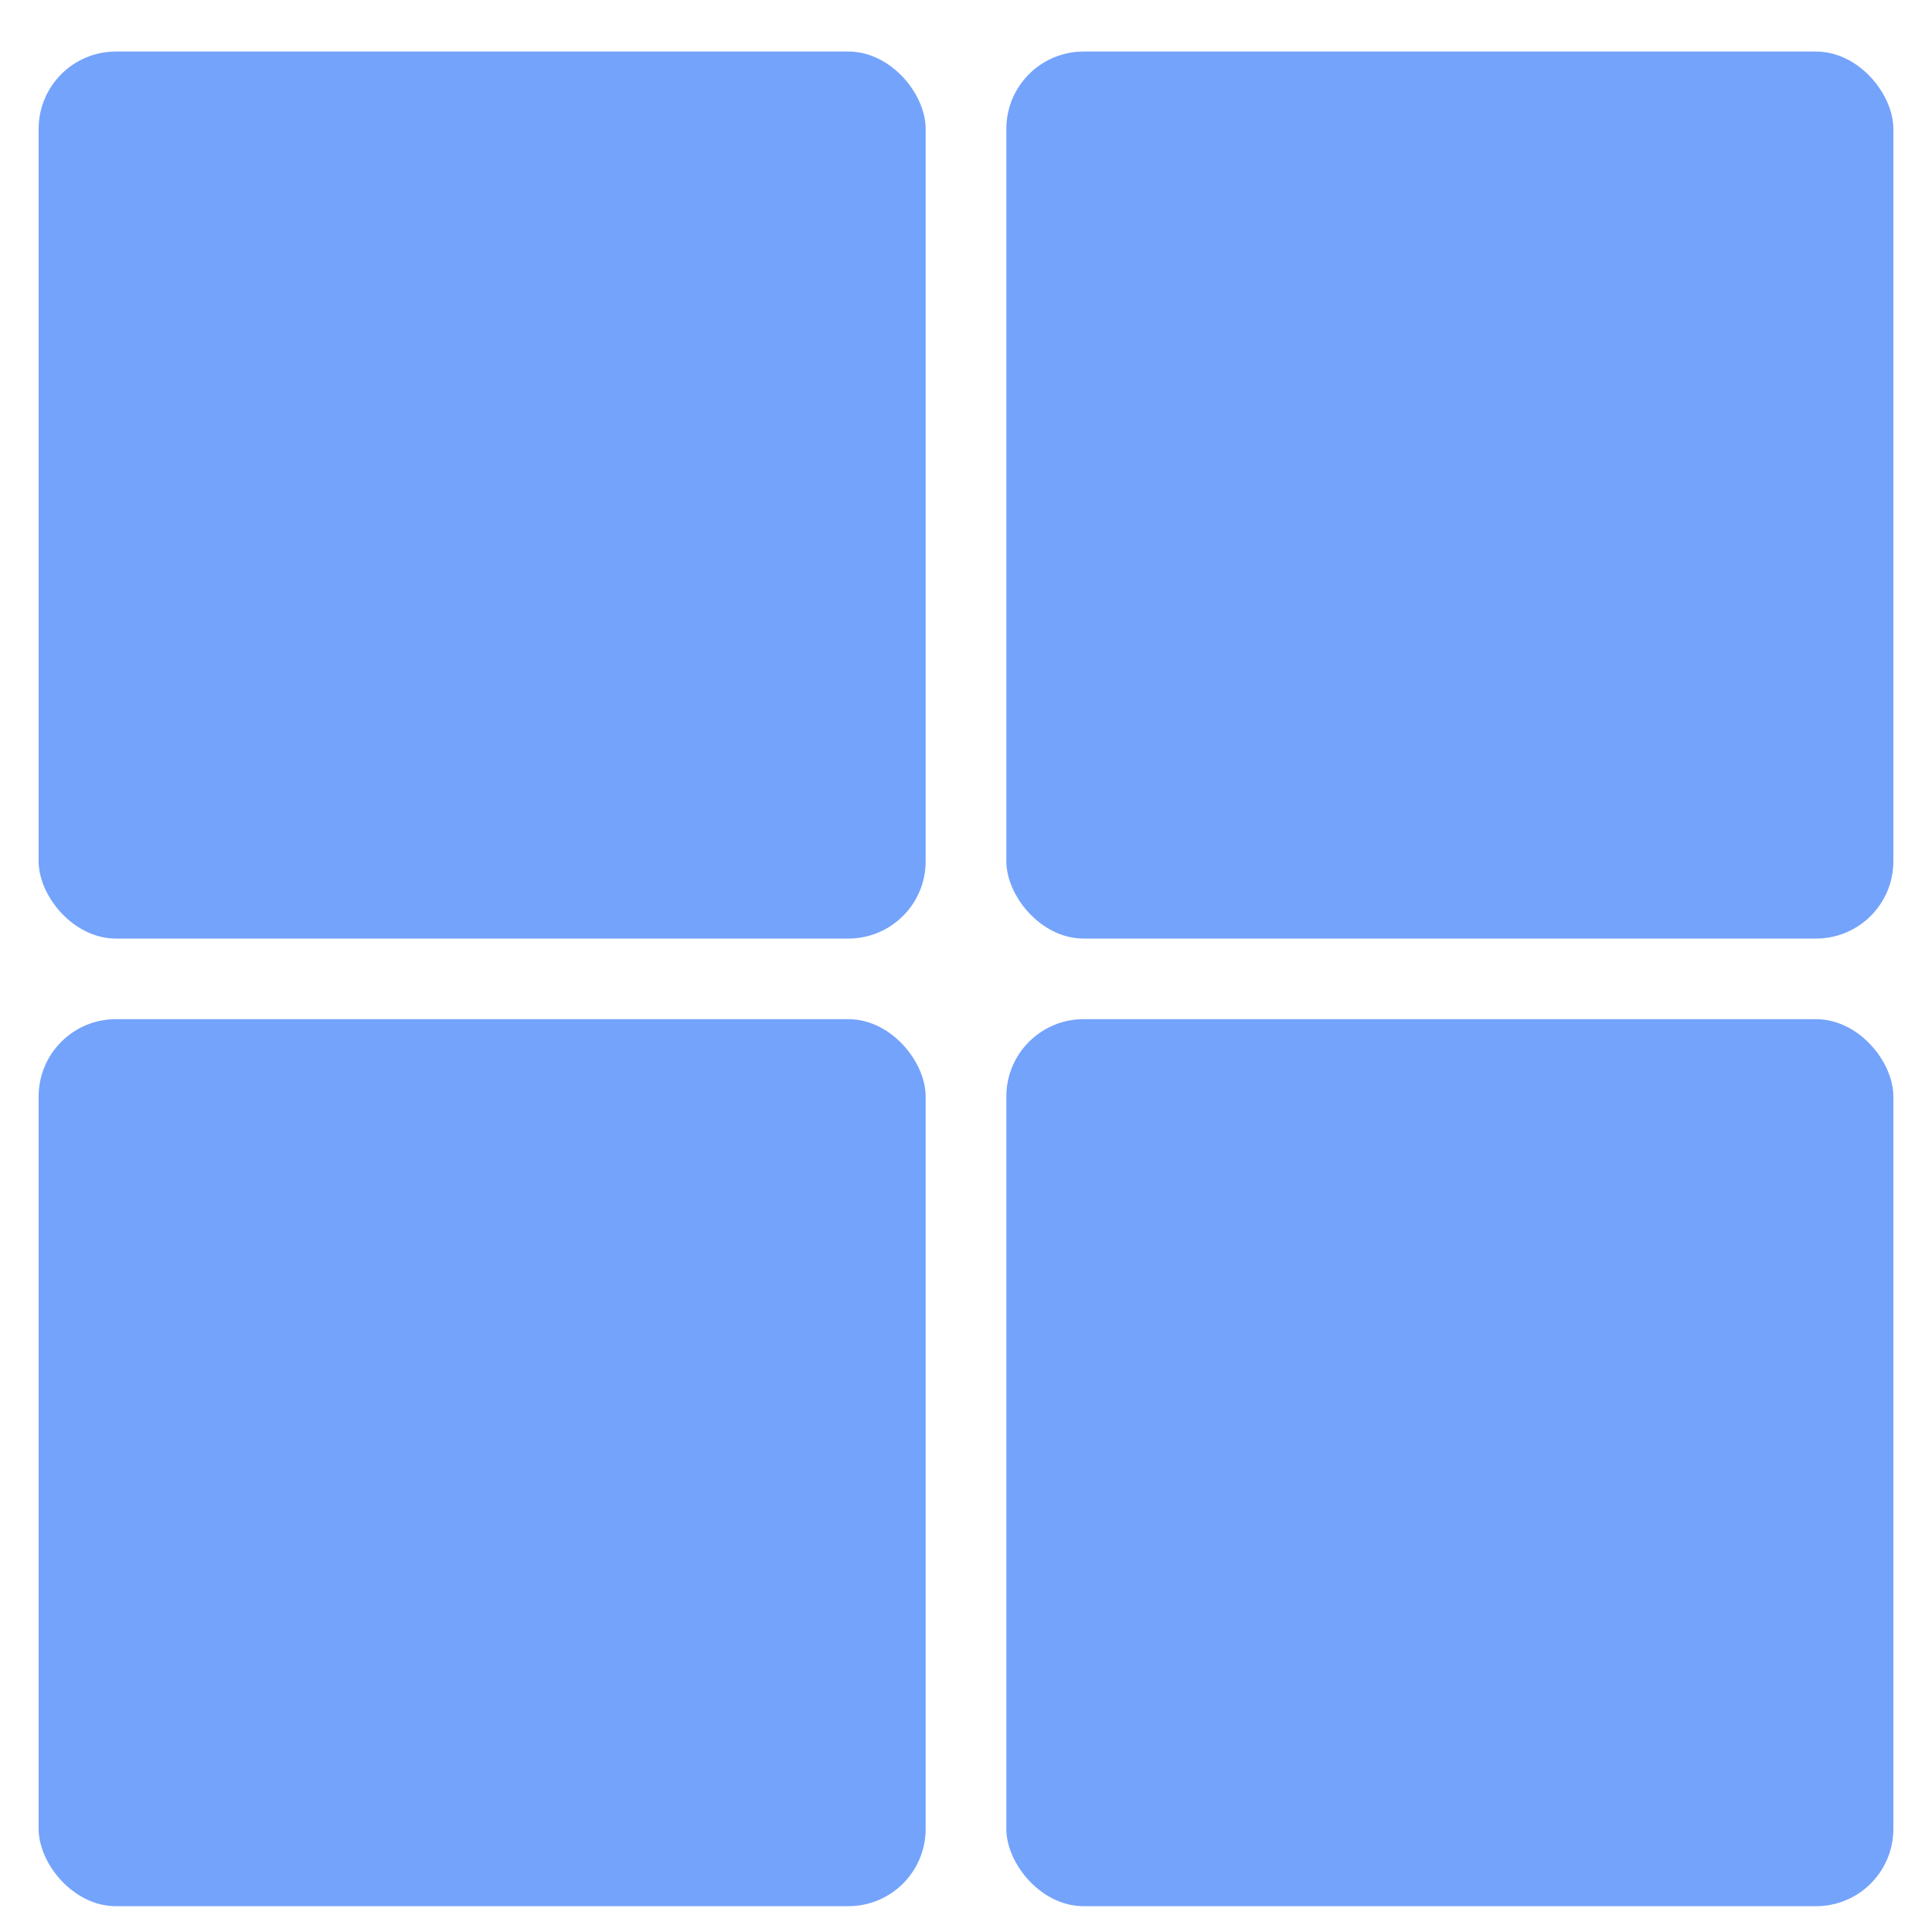 <svg width="25" height="25" viewBox="0 0 25 25" fill="none" xmlns="http://www.w3.org/2000/svg">
<rect x="0.5" y="0.667" width="11.478" height="11.478" rx="1" fill="#74A3FC"/>
<rect x="13.022" y="0.667" width="11.478" height="11.478" rx="1" fill="#74A3FC"/>
<rect x="13.022" y="13.188" width="11.478" height="11.478" rx="1" fill="#74A3FC"/>
<rect x="0.5" y="13.188" width="11.478" height="11.478" rx="1" fill="#74A3FC"/>
</svg>
